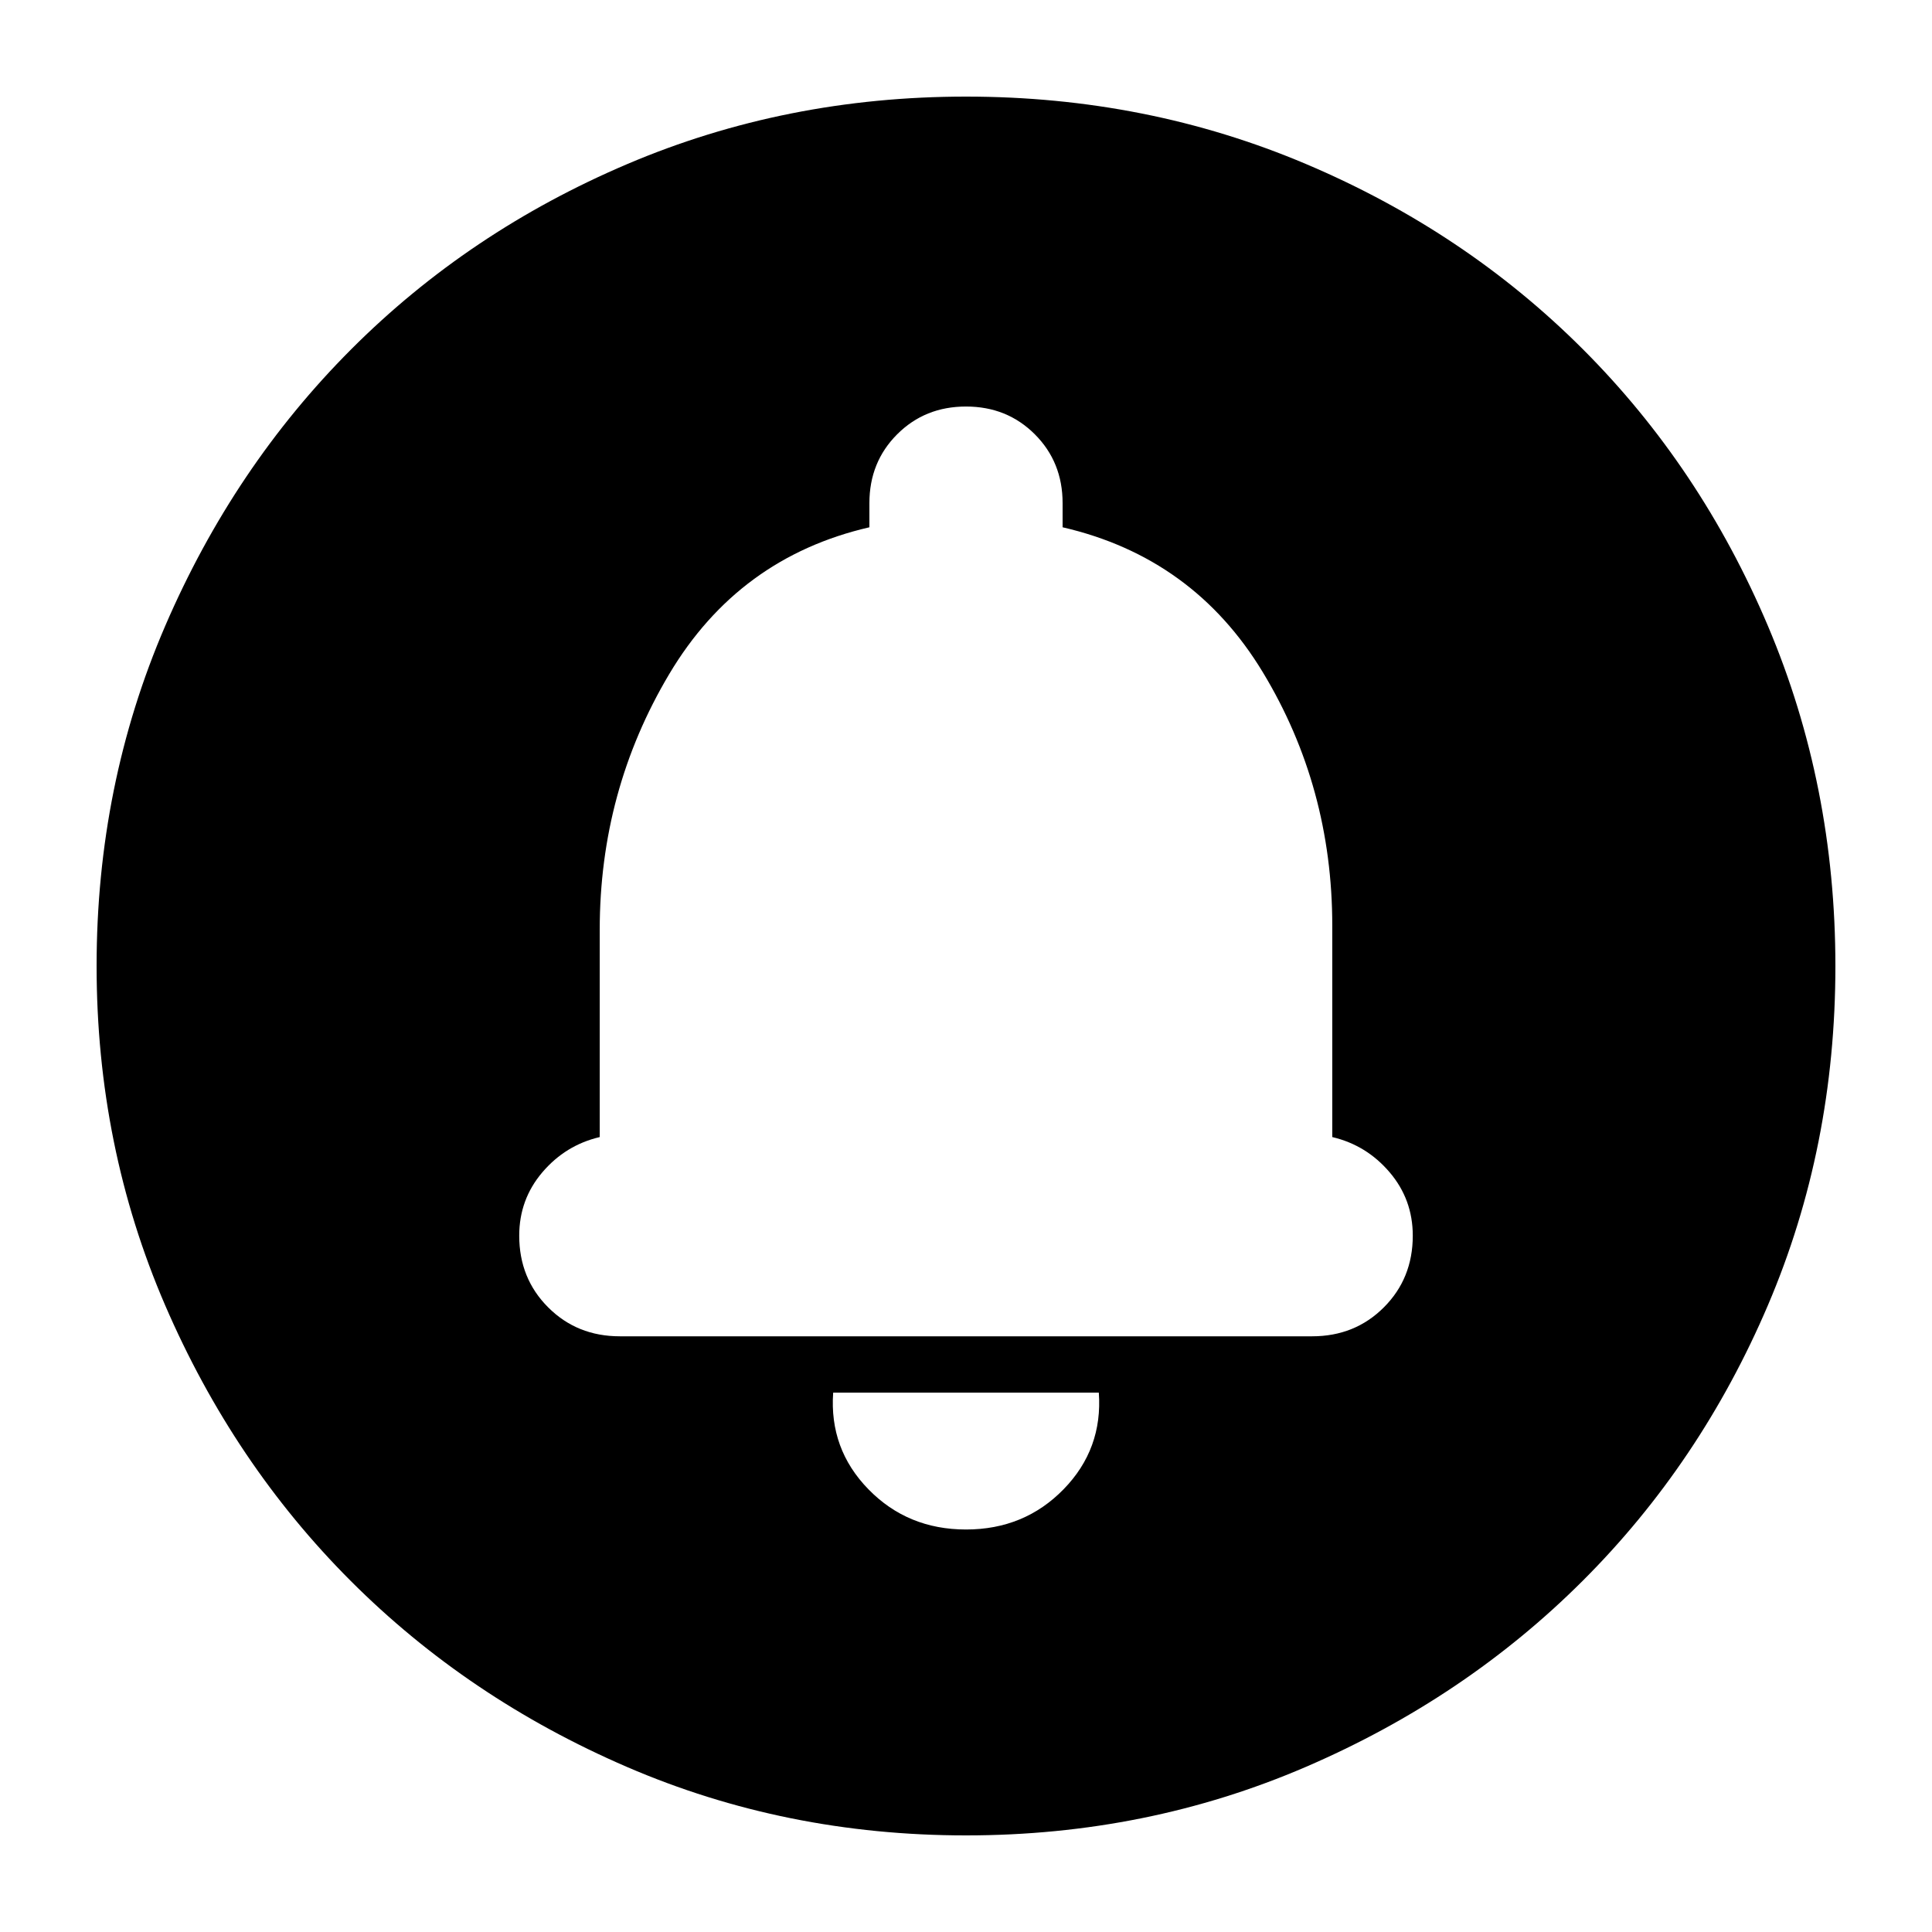 <svg xmlns="http://www.w3.org/2000/svg" height="24" viewBox="0 -960 960 960" width="24"><path d="M480-200q29 0 48.5-20t17.5-48H414q-2 28 17.5 48t48.5 20Zm0-196Zm0 348q-89.64 0-168.48-34.02-78.84-34.02-137.16-92.34-58.32-58.32-92.34-137.16T48-480q0-89.9 34.08-168.96 34.08-79.07 92.5-137.55Q233-845 311.74-878.5 390.48-912 480-912q89.89 0 168.94 33.5Q728-845 786.5-786.5t92 137.58q33.5 79.09 33.5 169 0 89.92-33.5 168.42Q845-233 786.51-174.58q-58.48 58.42-137.55 92.5Q569.9-48 480-48ZM308-296h344q21.25 0 35.63-14.38Q702-324.75 702-346q0-18-11.5-31.5T662-395v-105q0-68.91-34.5-125.95Q593-683 528-698v-12q0-20.4-13.8-34.2Q500.4-758 480-758q-20.4 0-34.2 13.8Q432-730.4 432-710v12q-65 15-99.5 73T298-498v103q-17 4-28.5 17.5T258-346q0 21.25 14.38 35.62Q286.75-296 308-296Z"/></svg>
